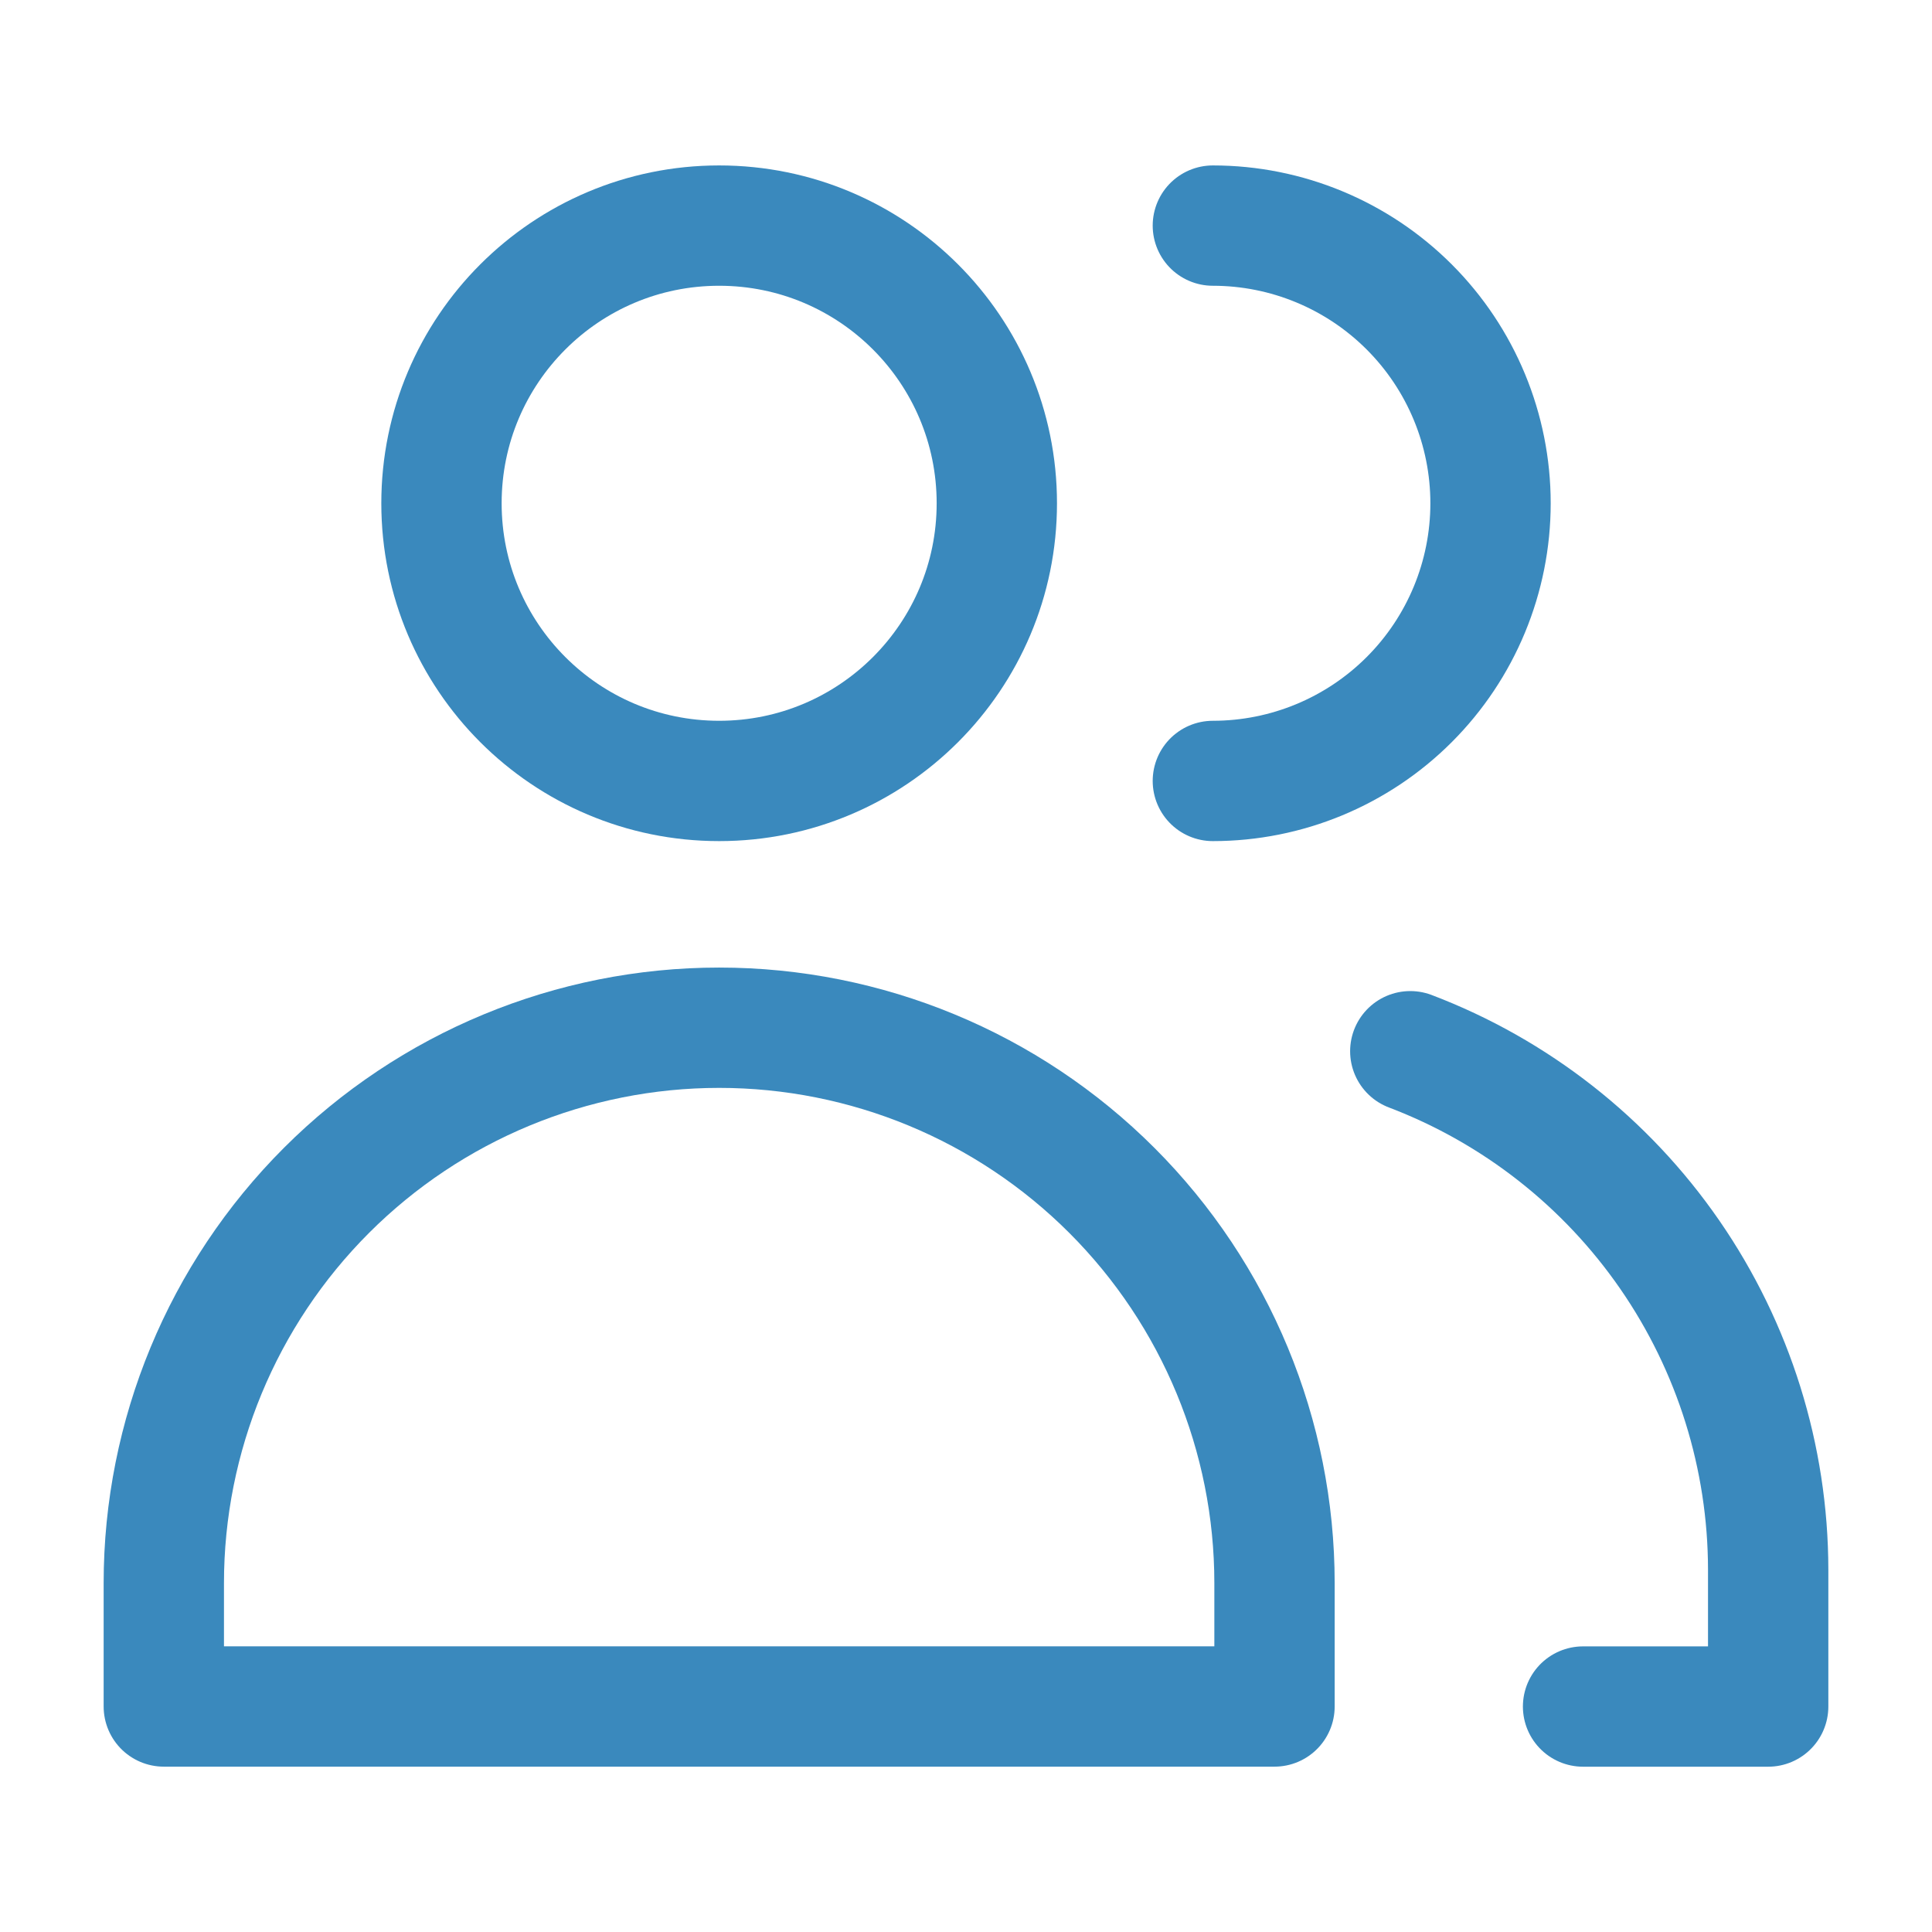 <svg width="546" height="546" viewBox="0 0 546 546" fill="none" xmlns="http://www.w3.org/2000/svg">
<path d="M203.238 220.702C246.577 220.702 281.711 185.569 281.711 142.229C281.711 98.89 246.577 63.756 203.238 63.756C159.898 63.756 124.765 98.89 124.765 142.229C124.765 185.569 159.898 220.702 203.238 220.702Z" stroke="#3A89BD" stroke-width="34.005" stroke-linecap="round" stroke-linejoin="round"/>
<path d="M360.187 482.268H46.294V447.391C46.294 405.767 62.83 365.847 92.263 336.414C121.696 306.981 161.616 290.445 203.241 290.445C244.865 290.445 284.785 306.981 314.218 336.414C343.651 365.847 360.187 405.767 360.187 447.391V482.268Z" stroke="#3A89BD" stroke-width="34.005" stroke-linecap="round" stroke-linejoin="round"/>
<path d="M342.764 63.756C363.577 63.756 383.537 72.024 398.253 86.741C412.97 101.457 421.237 121.417 421.237 142.229C421.237 163.042 412.97 183.002 398.253 197.718C383.537 212.435 363.577 220.702 342.764 220.702" stroke="#3A89BD" stroke-width="34.005" stroke-linecap="round" stroke-linejoin="round"/>
<path d="M398.559 297.087C428.269 308.389 453.846 328.445 471.907 354.602C489.968 380.759 499.66 411.784 499.703 443.57V482.283H447.387" stroke="#3A89BD" stroke-width="34.005" stroke-linecap="round" stroke-linejoin="round"/>
</svg>
